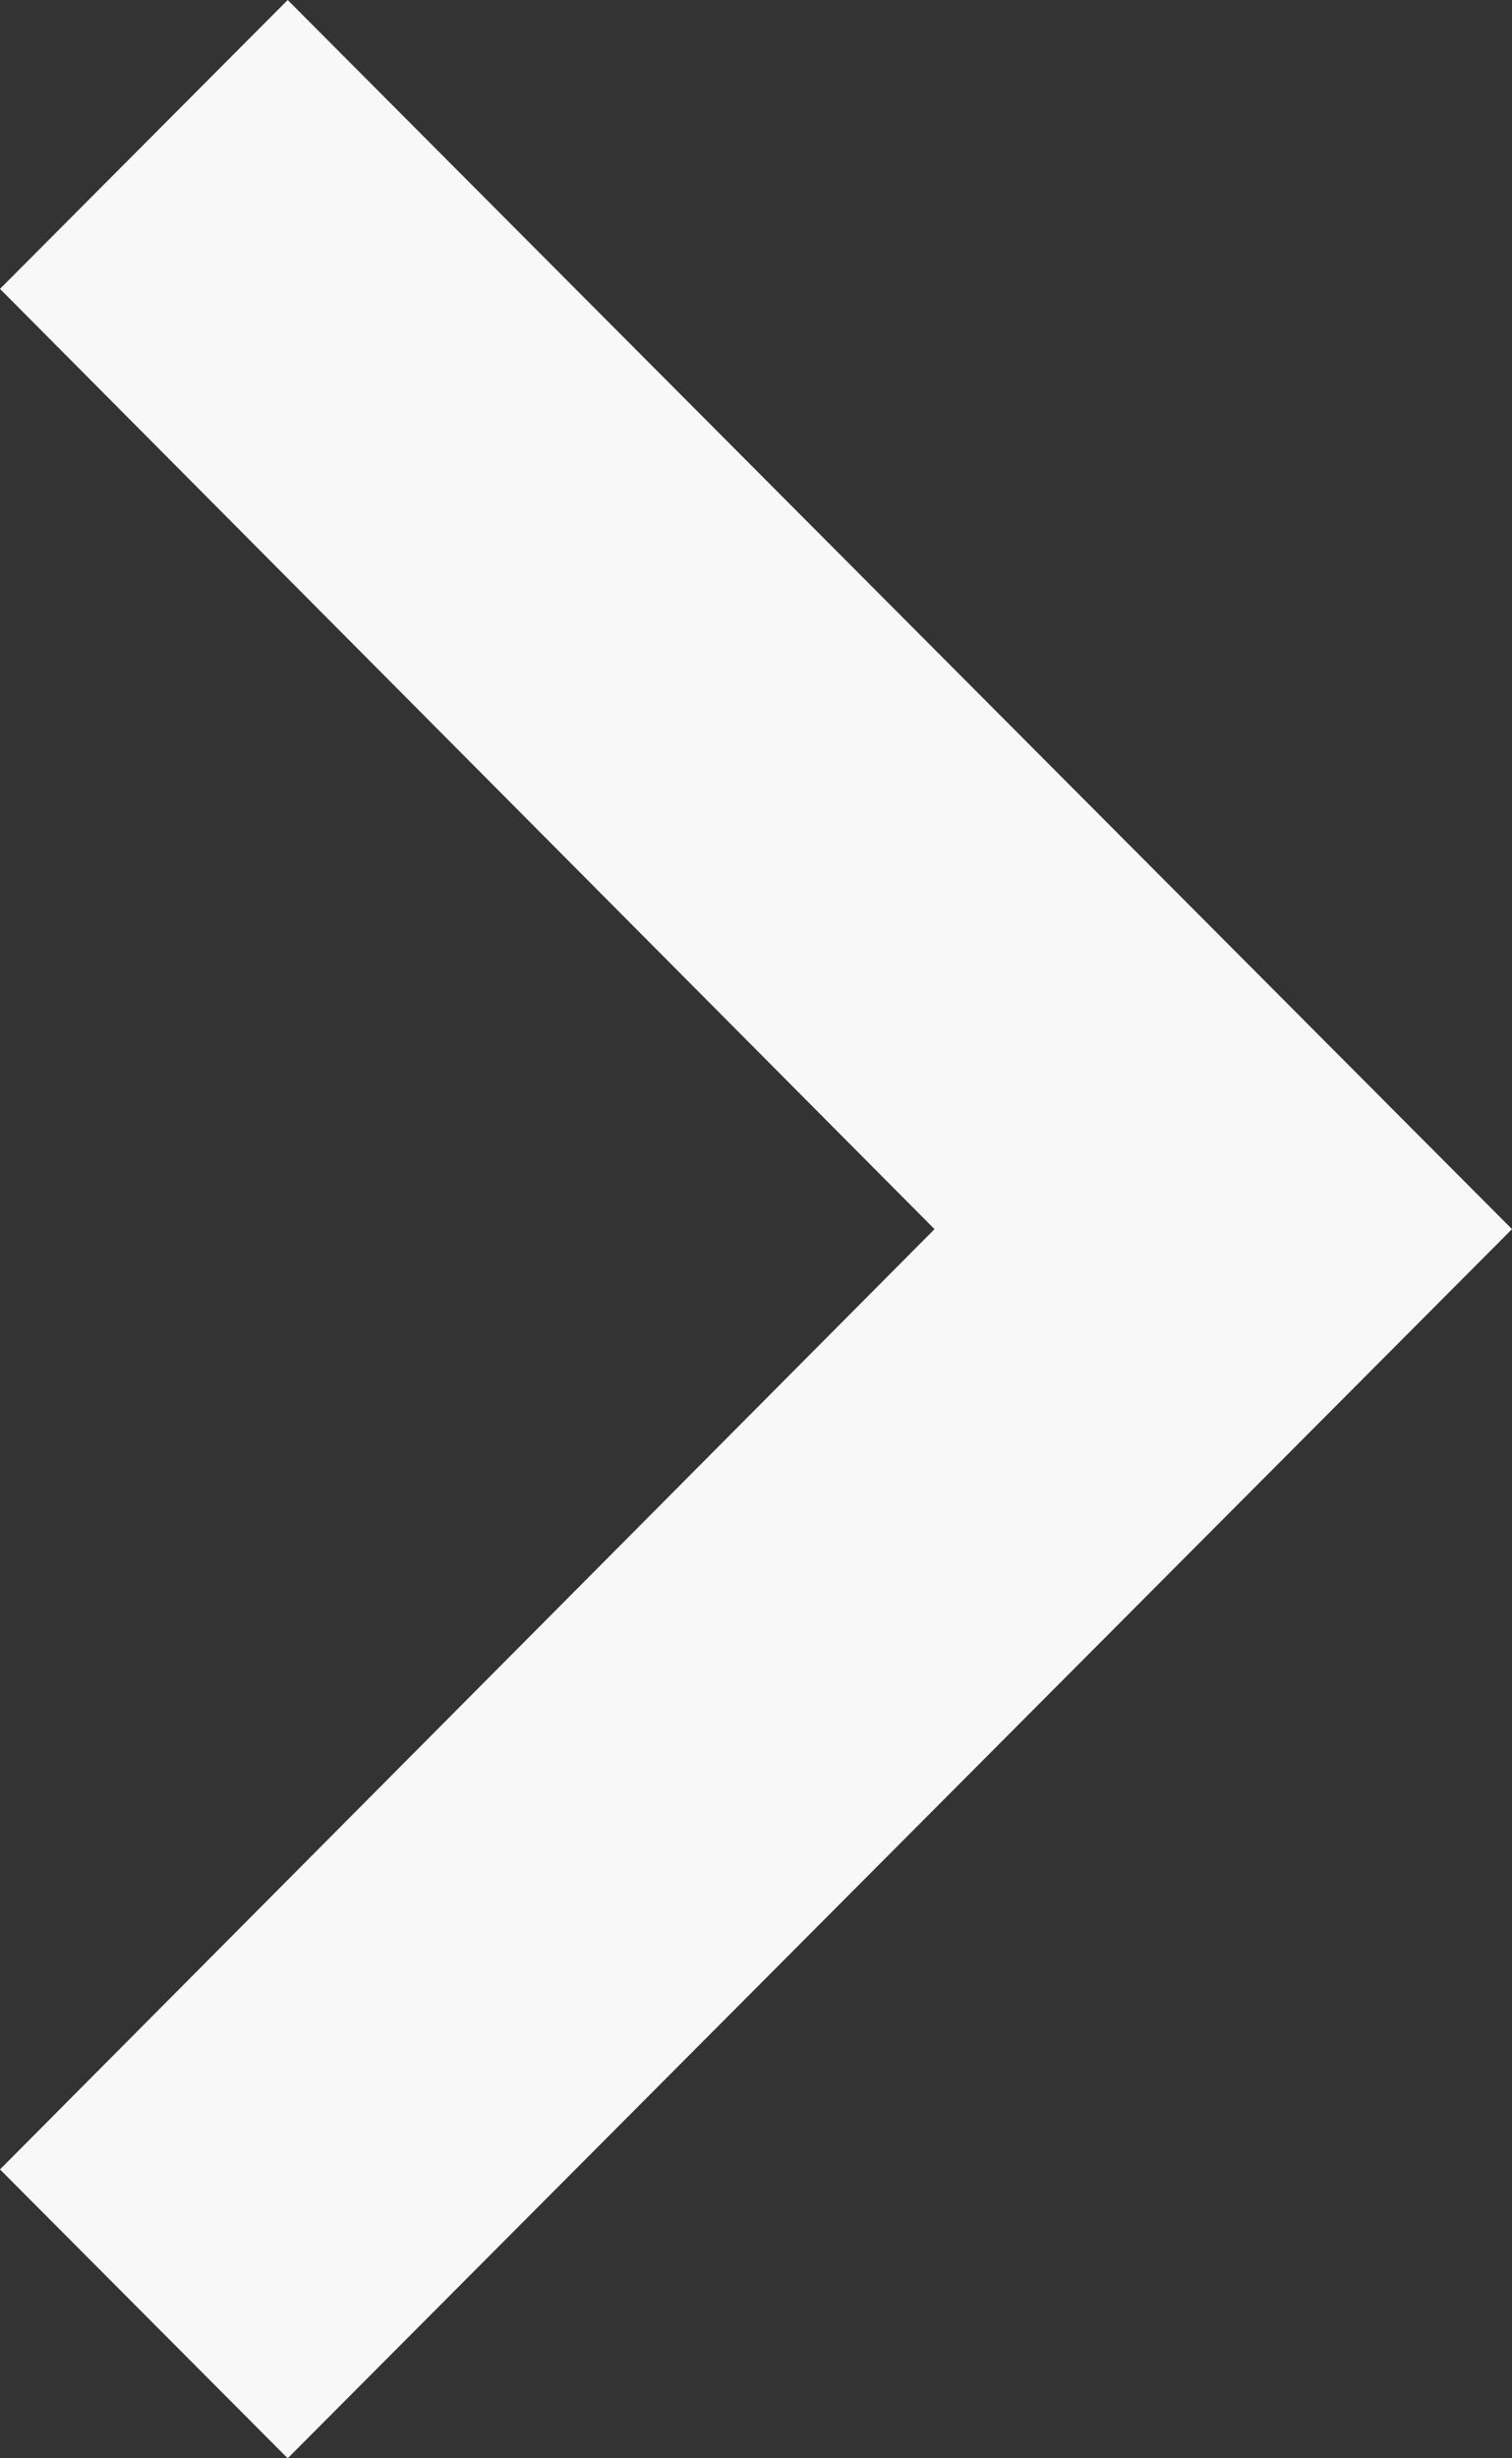 <svg width="40" height="65" viewBox="0 0 40 65" fill="none" xmlns="http://www.w3.org/2000/svg">
<rect x="0" y="0" width="40" height="65" fill="#333333" stroke="none"/>
<path d="M7.611 0L0 7.638L24.723 32.5L0 57.362L7.611 65L40 32.5L7.611 0Z" fill="#F8F8F8"/>
</svg>
